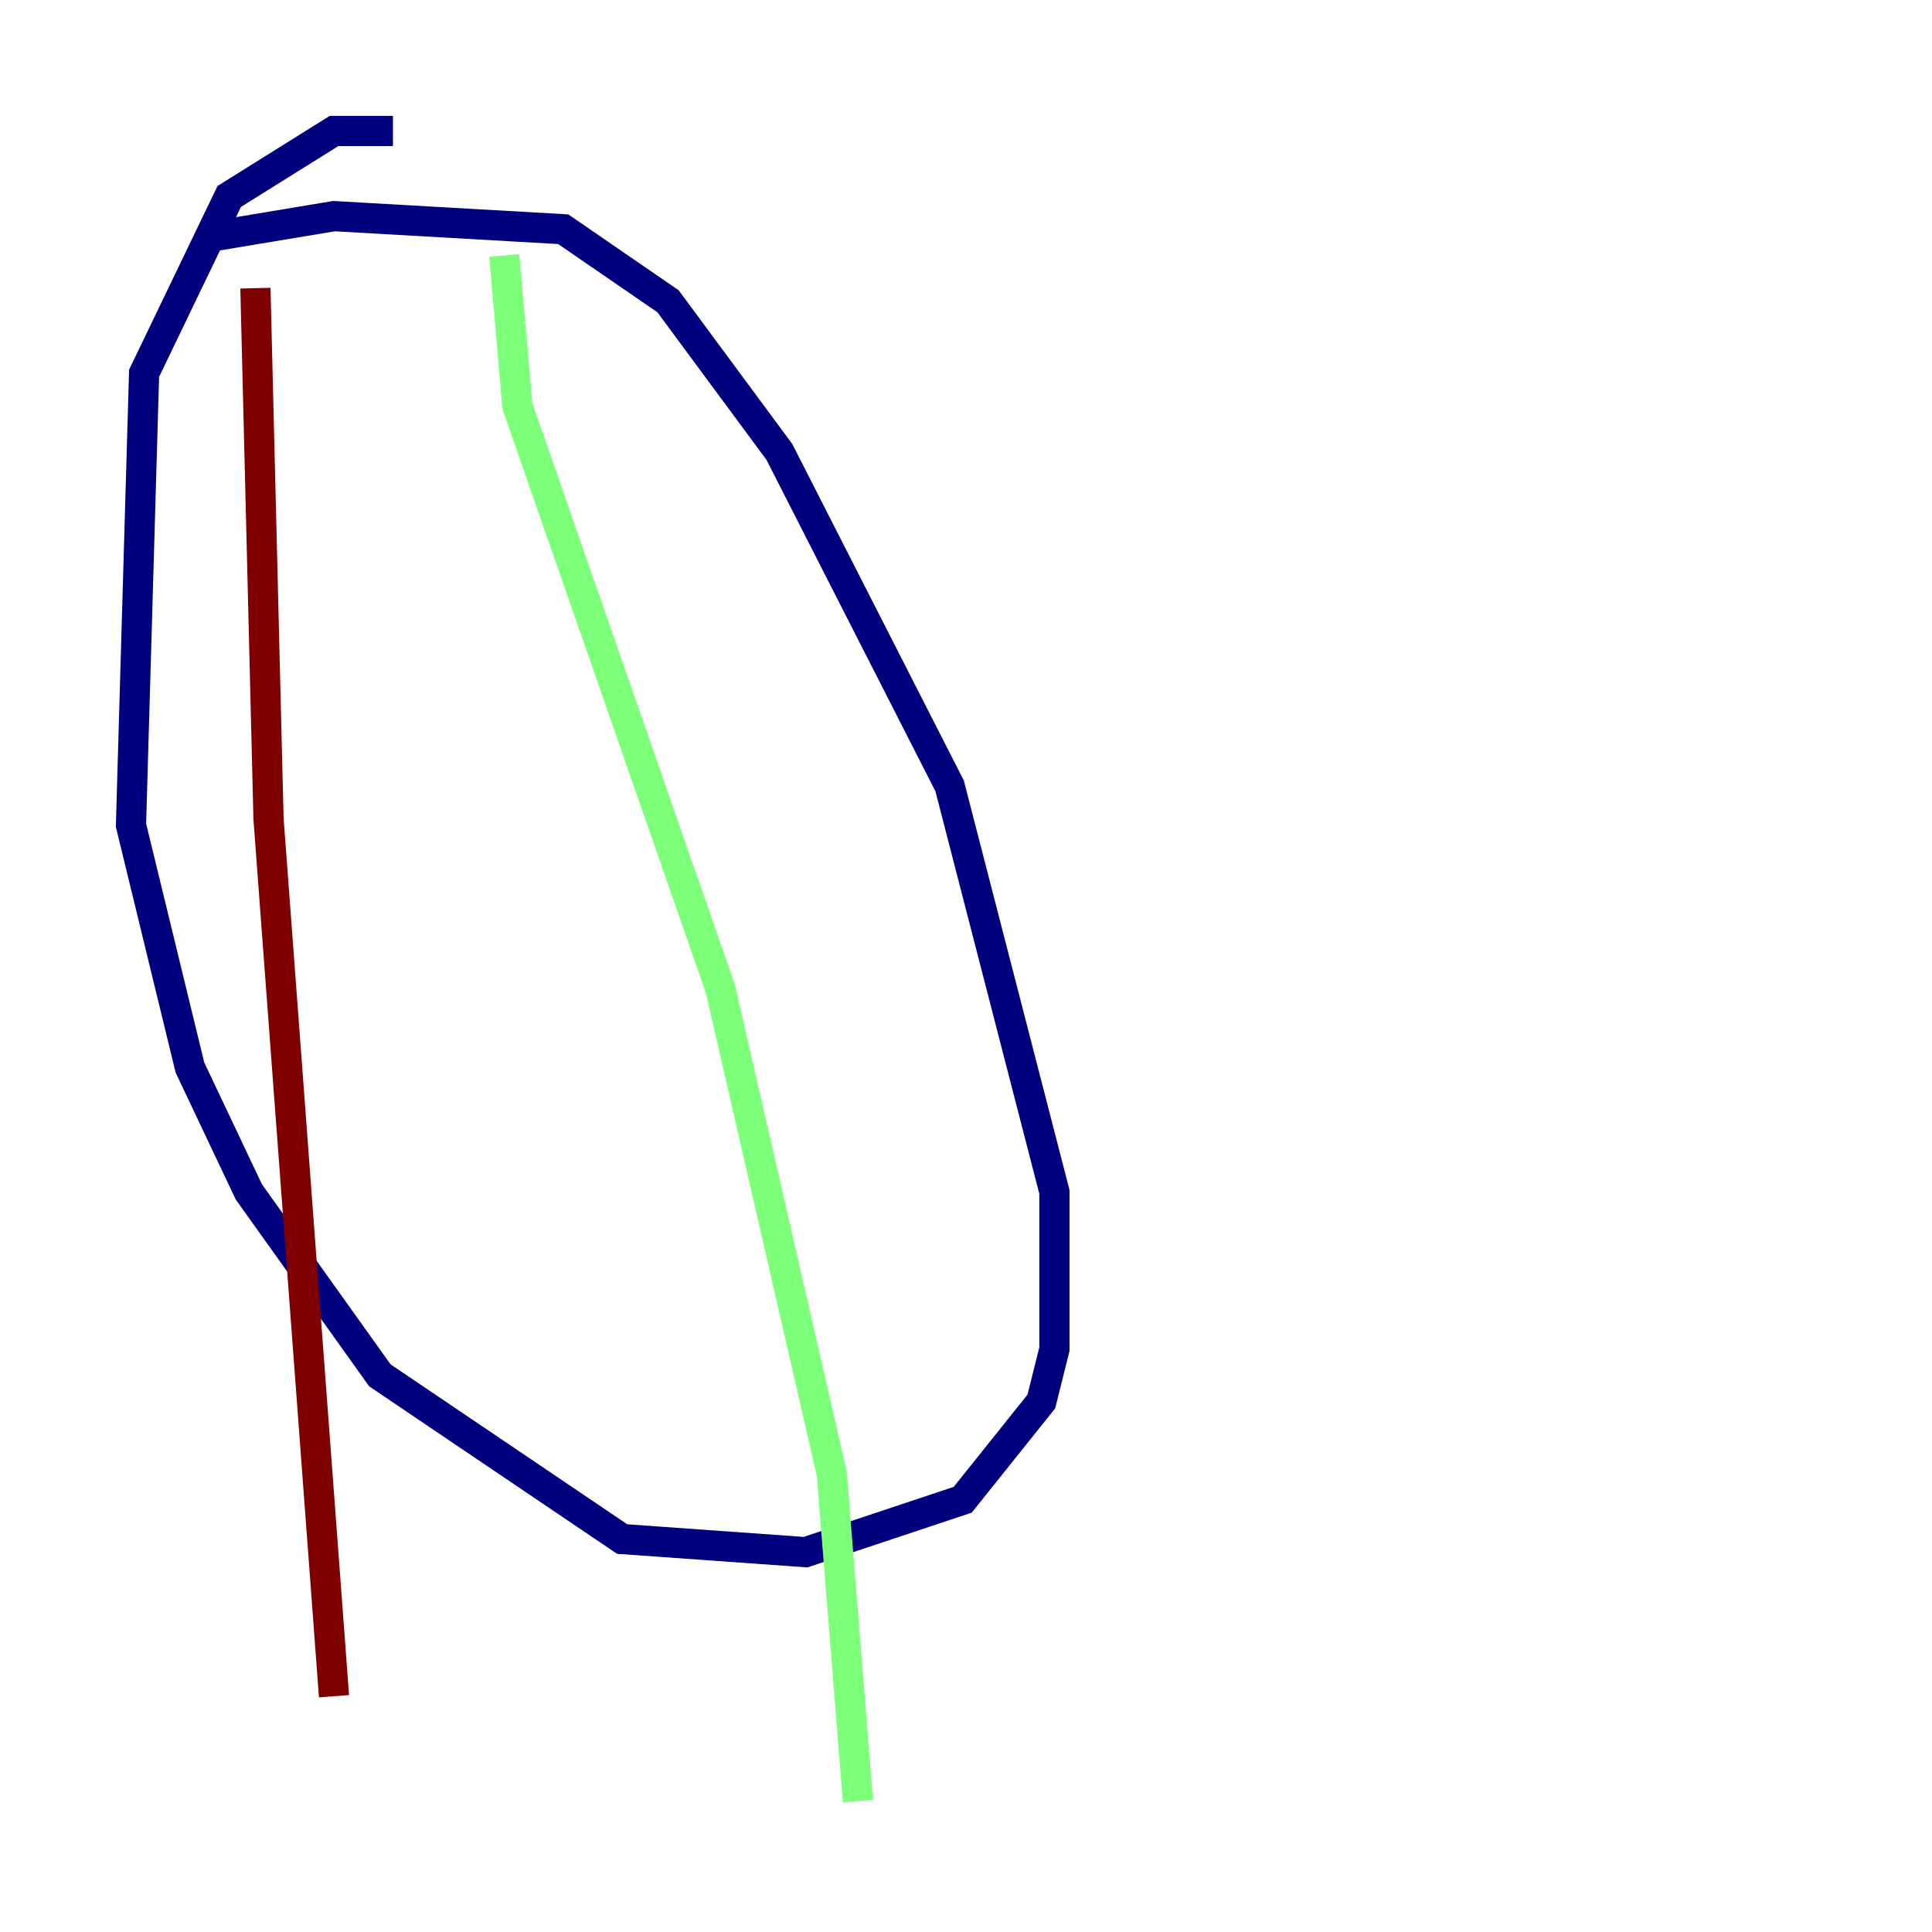 <?xml version="1.0" encoding="utf-8" ?>
<svg baseProfile="tiny" height="128" version="1.2" viewBox="0,0,128,128" width="128" xmlns="http://www.w3.org/2000/svg" xmlns:ev="http://www.w3.org/2001/xml-events" xmlns:xlink="http://www.w3.org/1999/xlink"><defs /><polyline fill="none" points="14.319,15.62 22.129,14.319 37.315,15.186 44.258,19.959 51.634,29.939 62.915,52.068 69.858,78.969 69.858,89.383 68.99,92.854 63.783,99.363 53.37,102.834 41.22,101.966 25.166,91.119 16.488,78.969 12.583,70.725 8.678,54.671 9.546,24.732 15.186,13.017 22.129,8.678 26.034,8.678" stroke="#00007f" stroke-width="2" /><polyline fill="none" points="33.41,16.922 34.278,26.902 47.729,65.519 55.105,97.627 56.841,119.322" stroke="#7cff79" stroke-width="2" /><polyline fill="none" points="16.922,19.091 17.79,54.237 22.129,112.38" stroke="#7f0000" stroke-width="2" /></svg>